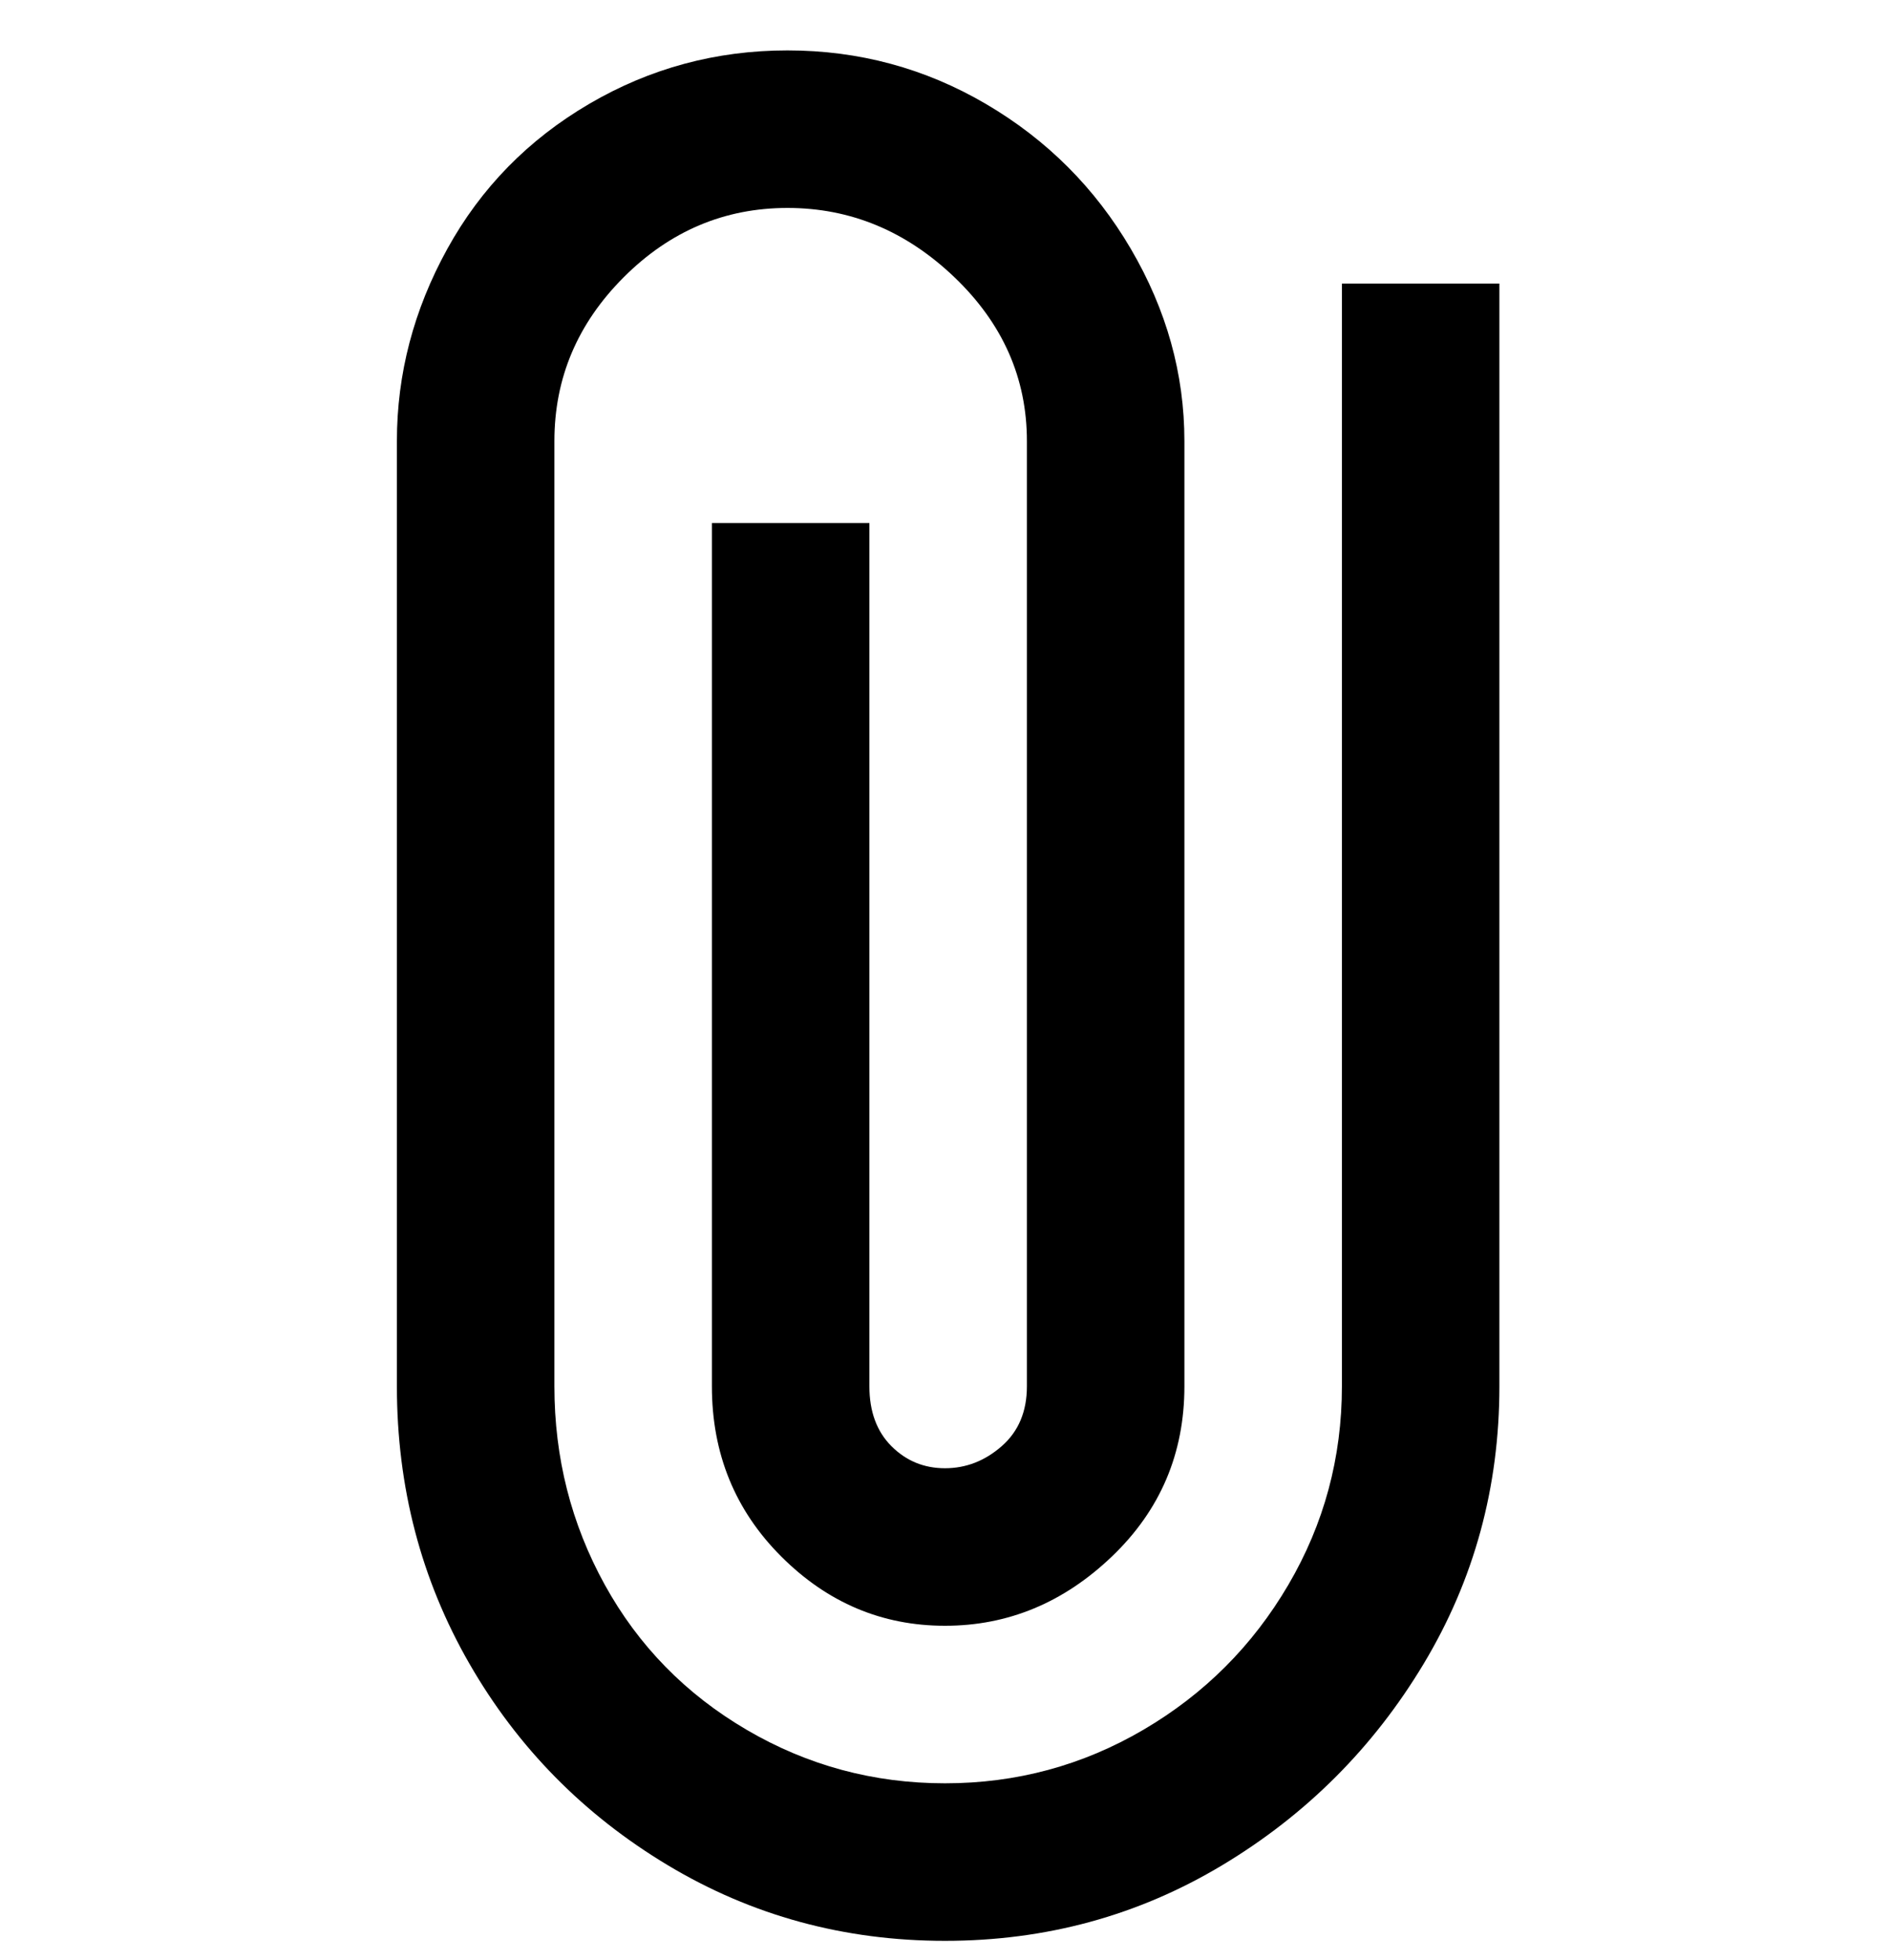 <svg viewBox="0 0 300 311" xmlns="http://www.w3.org/2000/svg"><path d="M150 308q-24 0-44-12t-31.5-32Q63 244 63 220V70q0-16 8-30.5t22.5-23Q108 8 125 8t31.5 8.5q14.5 8.5 23 23T188 70v150q0 16-11.5 27T150 258q-15 0-26-11t-11-27V83h25v137q0 6 3.5 9.5t8.5 3.5q5 0 9-3.5t4-9.5V70q0-15-11.5-26T125 33q-15 0-26 11T88 70v150q0 17 8 31.5t22.5 23Q133 283 150 283t31.5-8.5q14.5-8.5 23-23T213 220V45h25v175q0 24-12 44t-32 32q-20 12-44 12z"/></svg>